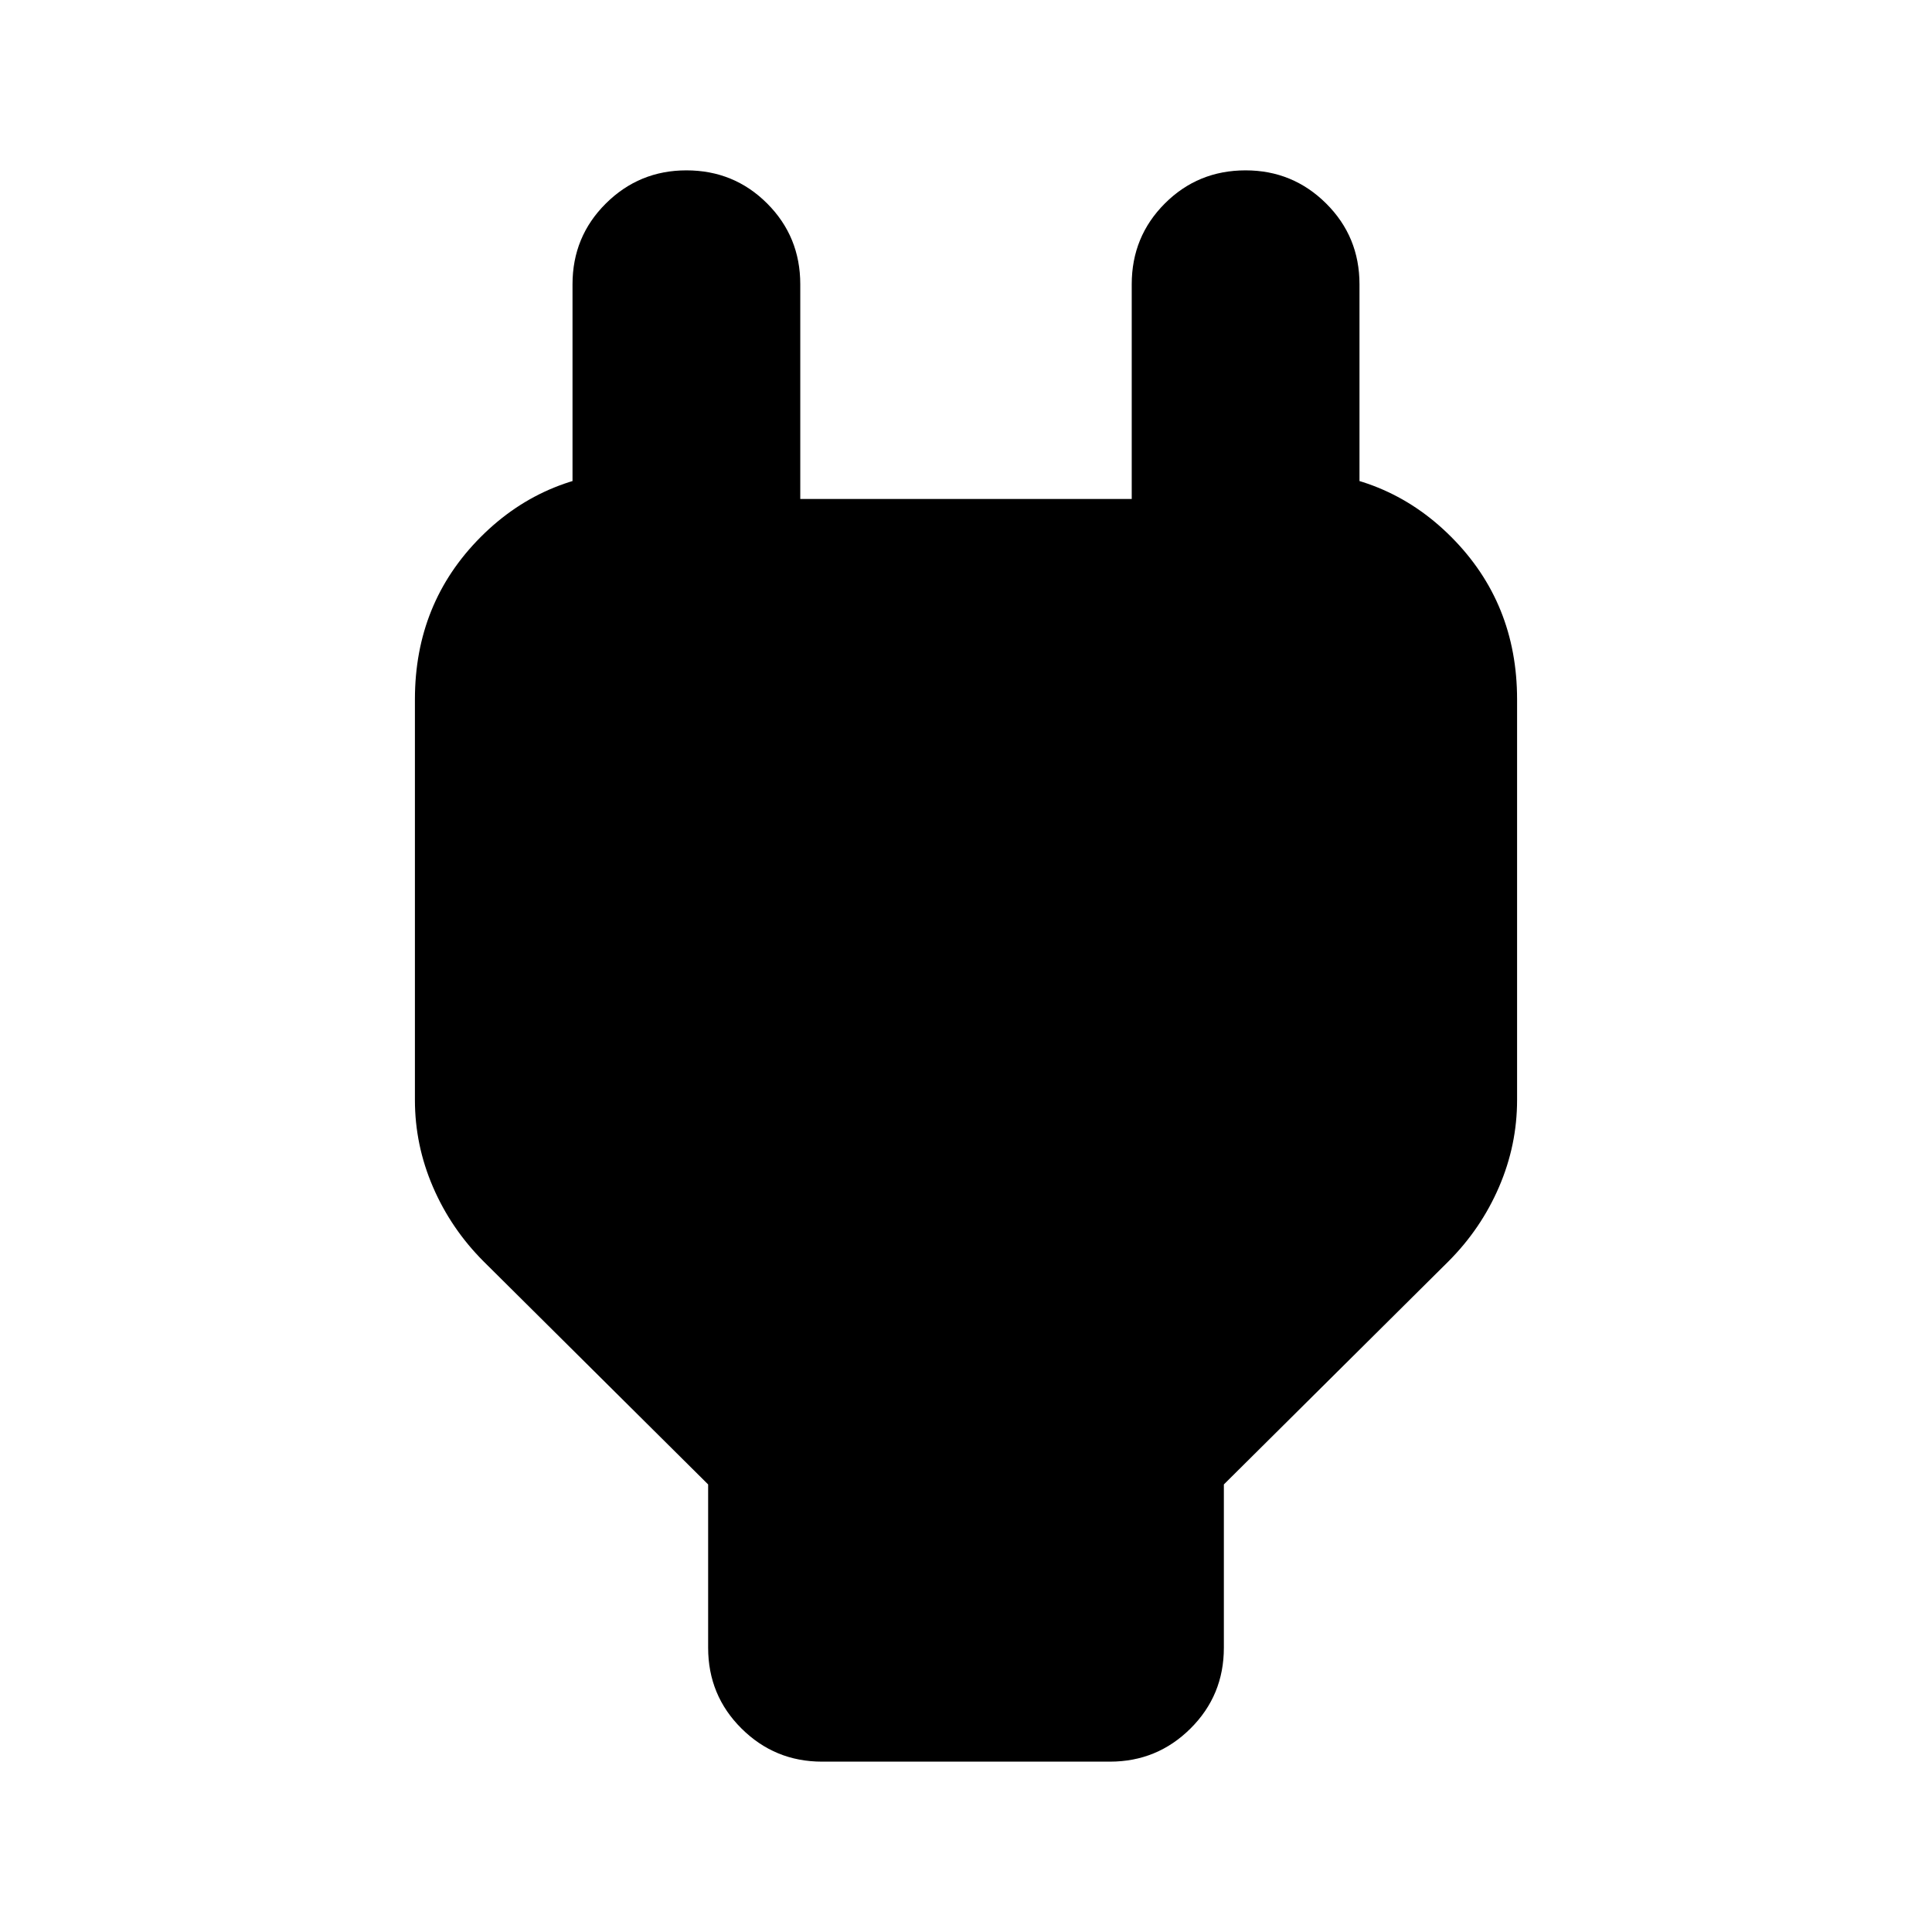 <svg xmlns="http://www.w3.org/2000/svg" height="24" viewBox="0 -960 960 960" width="24"><path d="M351.87-141.24v-81.15L240.33-333.17q-16.2-16.2-25.18-37.01-8.98-20.82-8.98-43.25V-612.5q0-47.87 32.66-80.64 32.65-32.77 80.52-32.77h21.72l-56.59 56.34v-149.19q0-23.67 16.57-40.13 16.58-16.46 40.02-16.46 23.67 0 40.13 16.46 16.45 16.46 16.45 40.13v106.69h164.7v-106.69q0-23.67 16.45-40.13 16.46-16.46 40.13-16.46 23.44 0 40.02 16.46 16.57 16.46 16.57 40.13v149.19l-56.59-56.34h21.72q47.87 0 80.52 32.77 32.66 32.77 32.66 80.64v199.07q0 22.43-8.98 43.25-8.98 20.81-25.18 37.01L608.13-222.39v81.15q0 23.67-16.58 40.13-16.57 16.46-40.01 16.46H408.46q-23.44 0-40.01-16.46-16.58-16.46-16.58-40.13Z"/></svg>